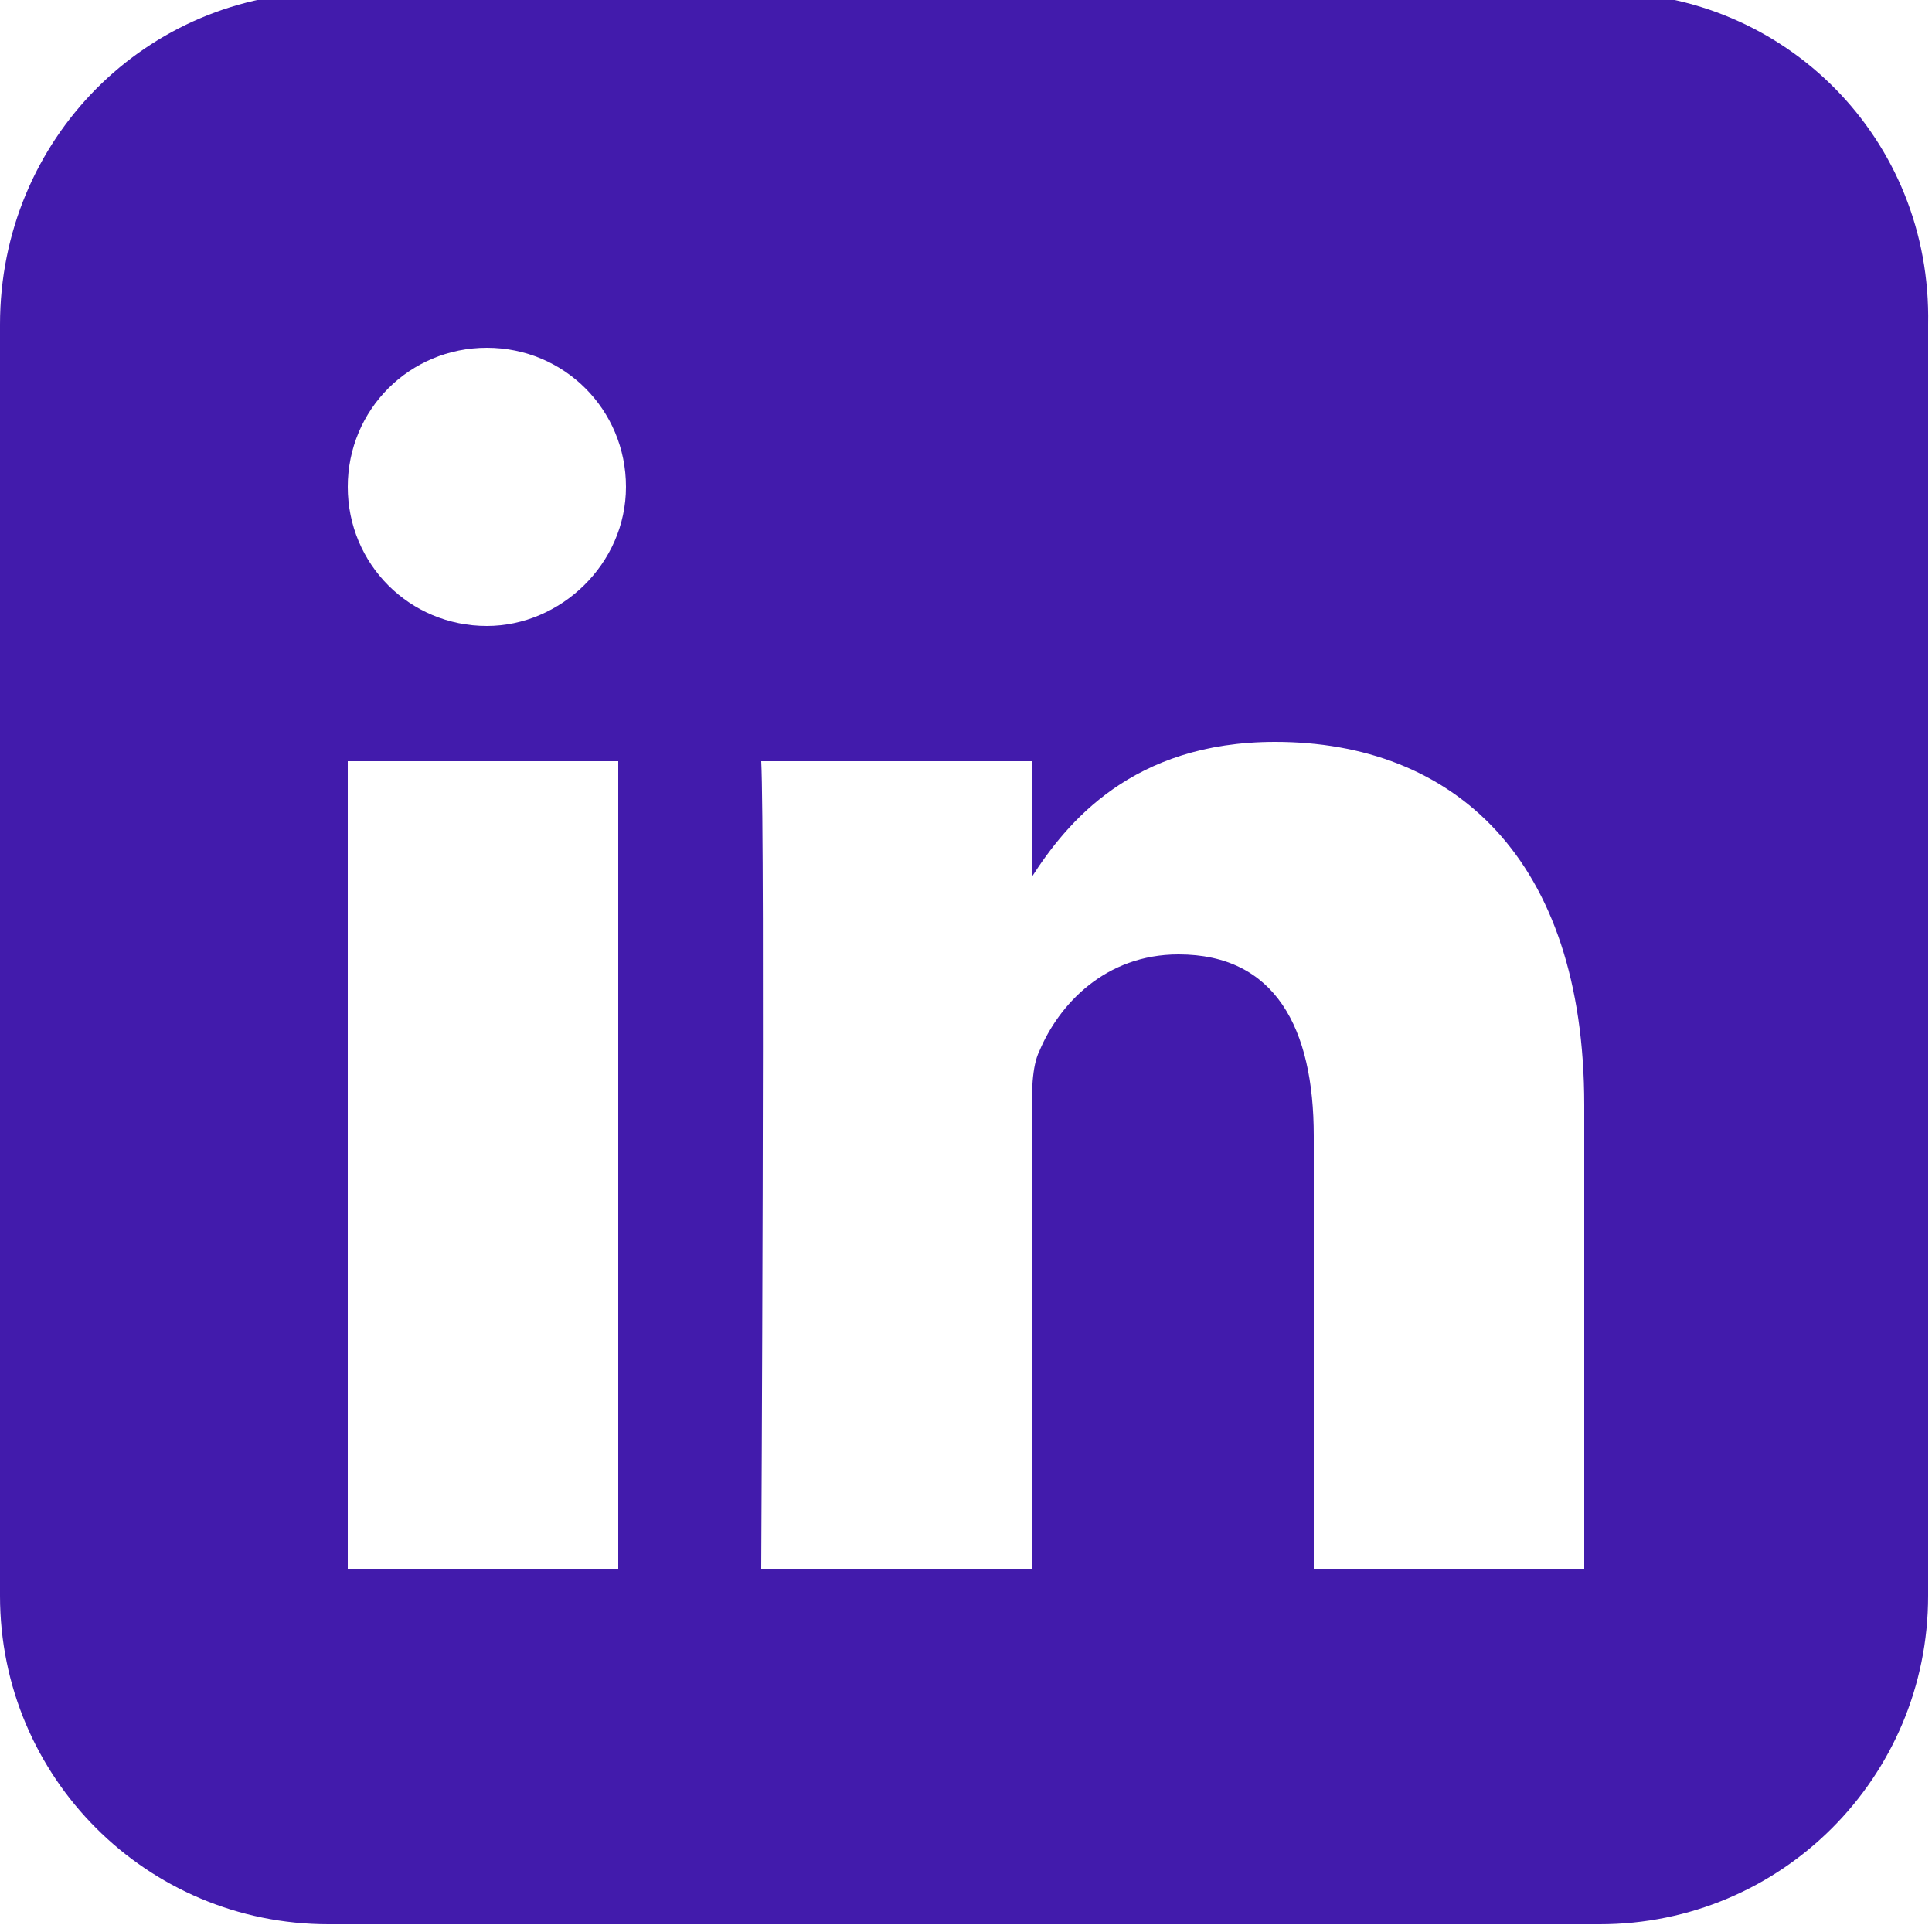 <?xml version="1.0" encoding="utf-8"?>
<!-- Generator: Adobe Illustrator 21.0.2, SVG Export Plug-In . SVG Version: 6.00 Build 0)  -->
<svg version="1.1" id="Camada_1" xmlns="http://www.w3.org/2000/svg" xmlns:xlink="http://www.w3.org/1999/xlink" x="0px" y="0px"
	 viewBox="0 0 50 50" style="enable-background:new 0 0 50 50;" xml:space="preserve">
<style type="text/css">
	.st0{fill:#421BAC;}
</style>
<g id="XMLID_1_">
	<g>
		<path class="st0" d="M49.9,8.4v32.9c0,4.7-3.8,8.5-8.5,8.5H8.5C3.8,49.8,0,46,0,41.3V8.4c0-4.8,3.8-8.6,8.5-8.6h33
			C46.2-0.2,50,3.6,49.9,8.4z M41,40.6v-12c0-6.4-3.4-9.4-8-9.4c-3.7,0-5.4,2.1-6.3,3.5v-3h-7c0.1,1.9,0,20.9,0,20.9h7V28.9
			c0-0.6,0-1.3,0.2-1.7c0.5-1.2,1.7-2.5,3.6-2.5c2.5,0,3.5,1.9,3.5,4.7v11.2H41z M16,40.6V19.7H9v20.9h6.9H16z M16.2,12.6
			c0-2-1.6-3.6-3.6-3.6S9,10.6,9,12.6s1.6,3.6,3.6,3.6C14.5,16.2,16.2,14.6,16.2,12.6z"/>
	</g>
	<g>
	</g>
</g>
</svg>

